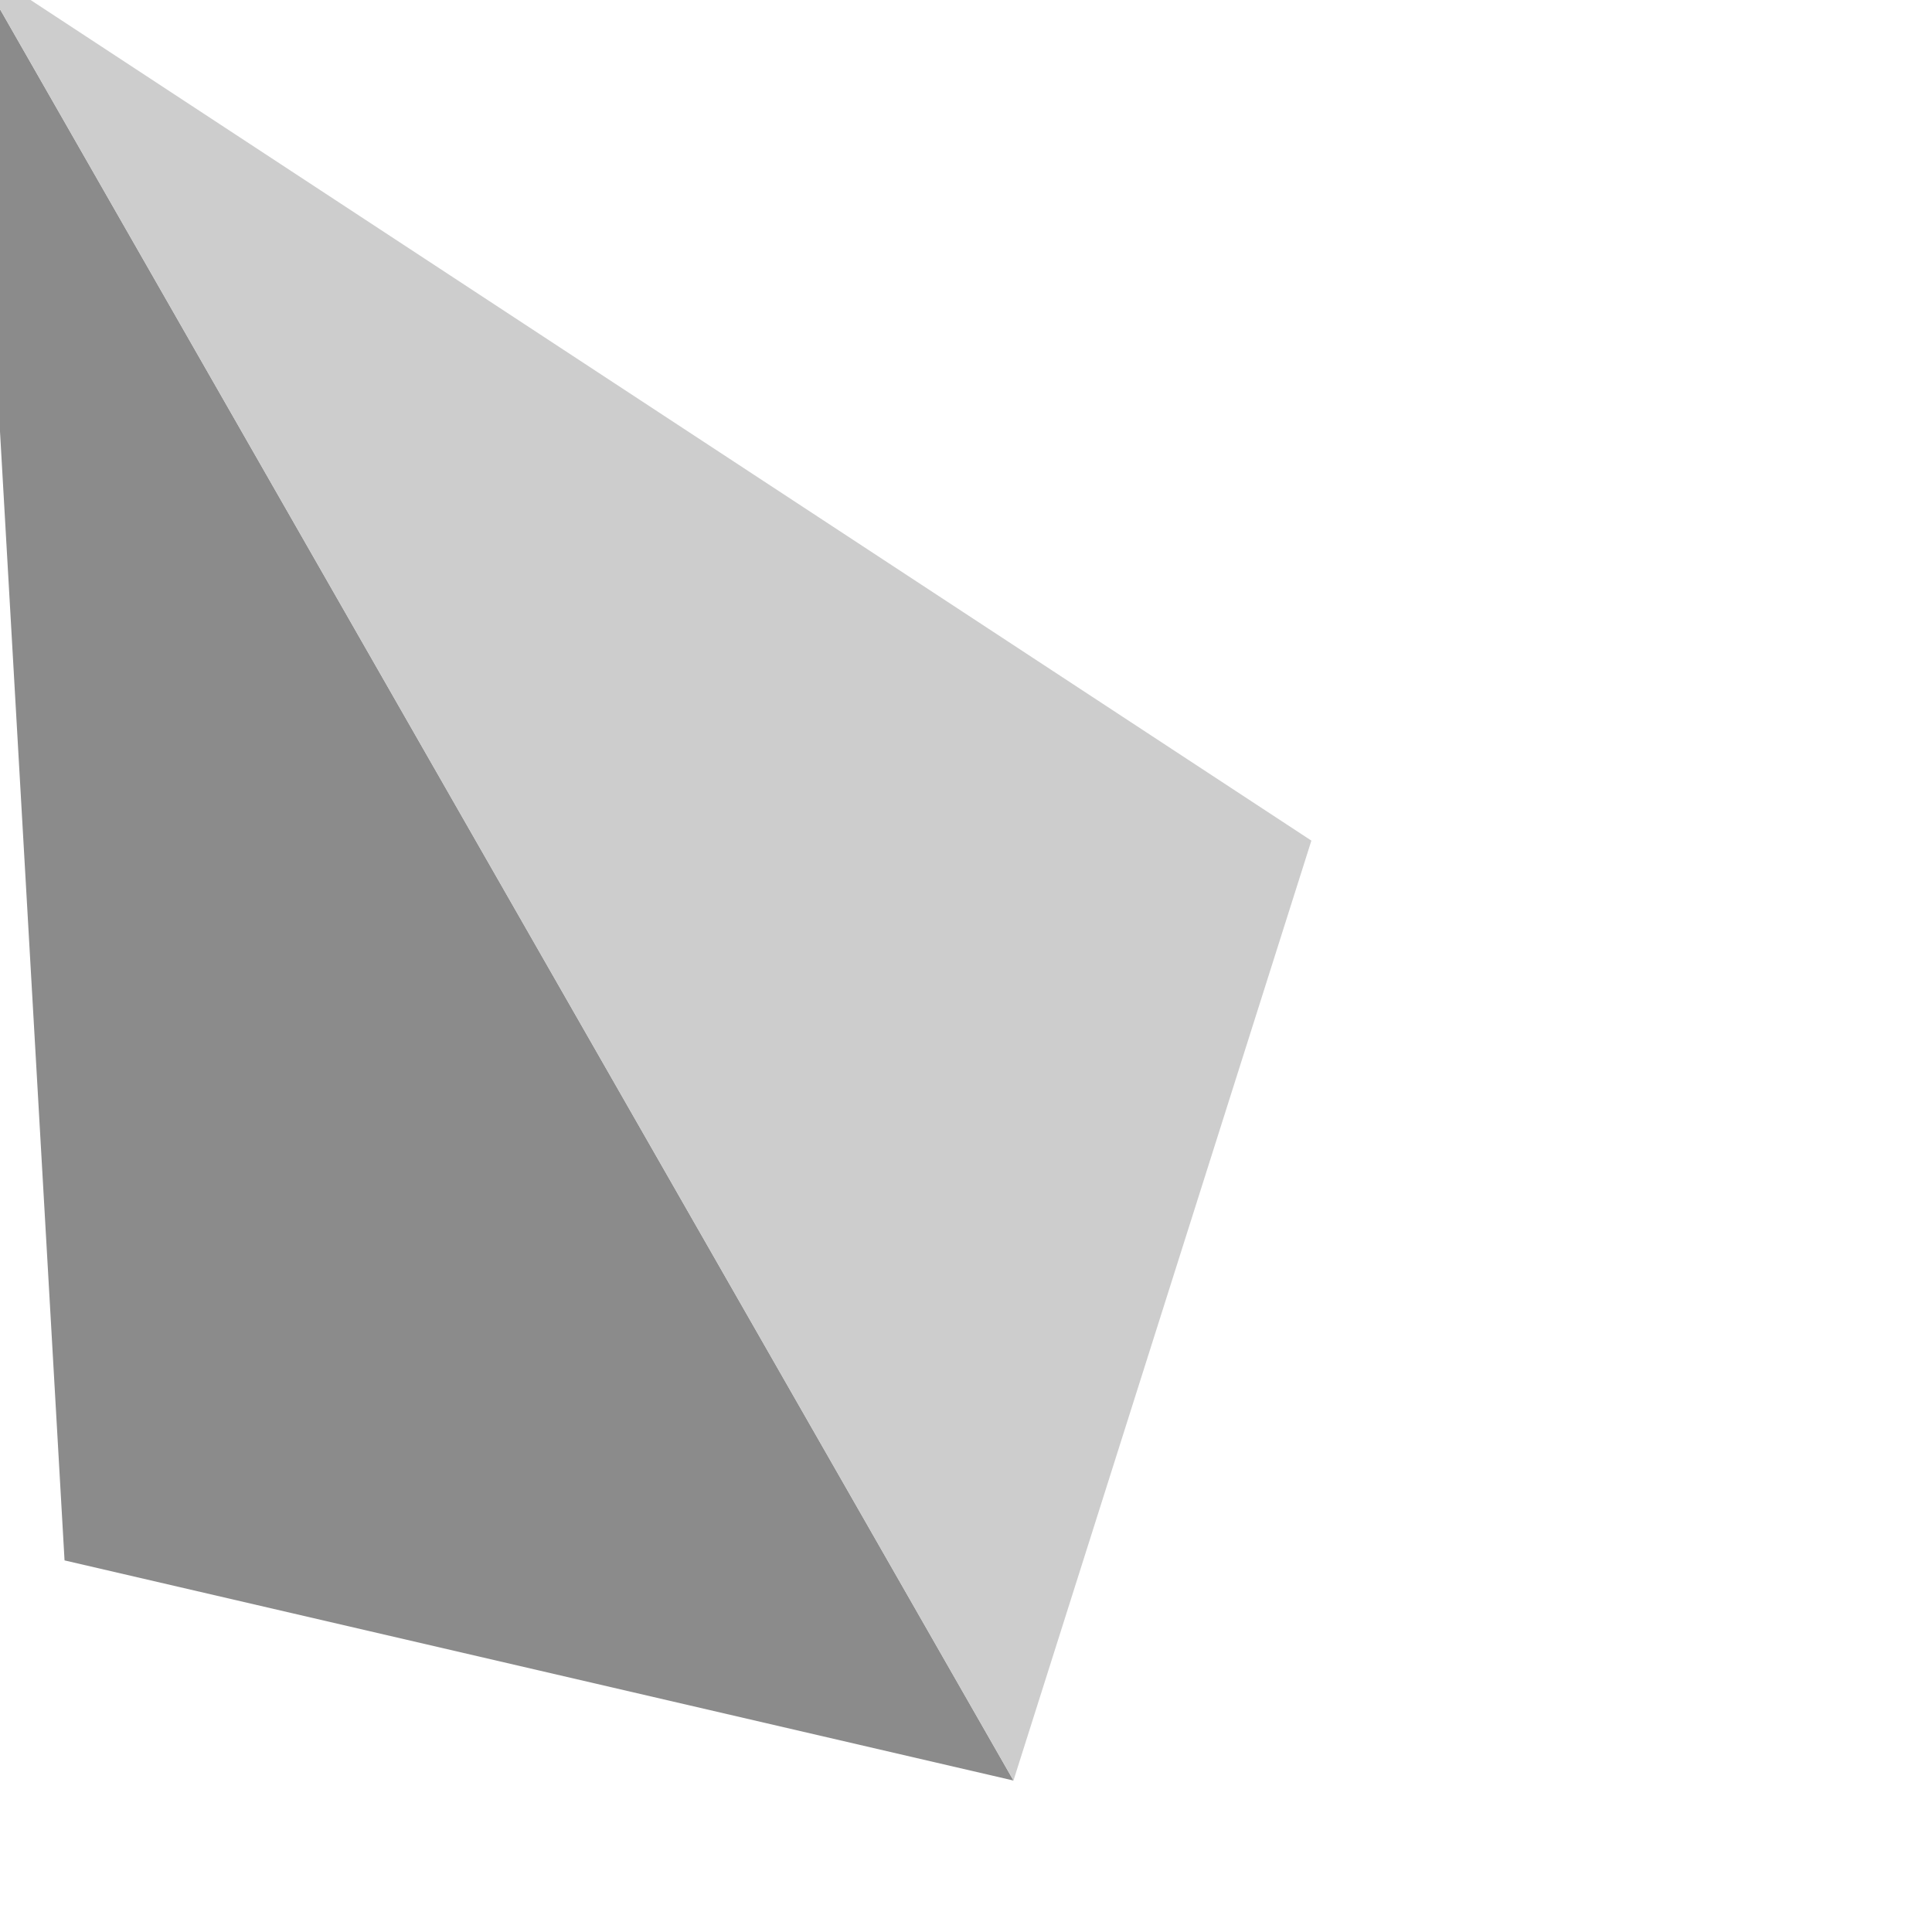 <?xml version="1.0" encoding="UTF-8"?>
<svg xmlns="http://www.w3.org/2000/svg" xmlns:xlink="http://www.w3.org/1999/xlink" width="35" height="35" viewBox="0 0 35 35" version="1.1">
<g id="surface1" transform="scale(0.75) translate(-38, -29)">
<path style=" stroke:none;fill-rule:nonzero;fill:rgb(127, 127, 127);fill-opacity:0.9;" d="M 37.352 28.09 L 39.559 66.691 L 62.48 72.008 "/>
<path style=" stroke:none;fill-rule:nonzero;fill:rgb(200, 200, 200);fill-opacity:0.9;" d="M 62.48 72.008 L 69.676 49.305 L 37.352 28.09 "/>
</g>
</svg>
